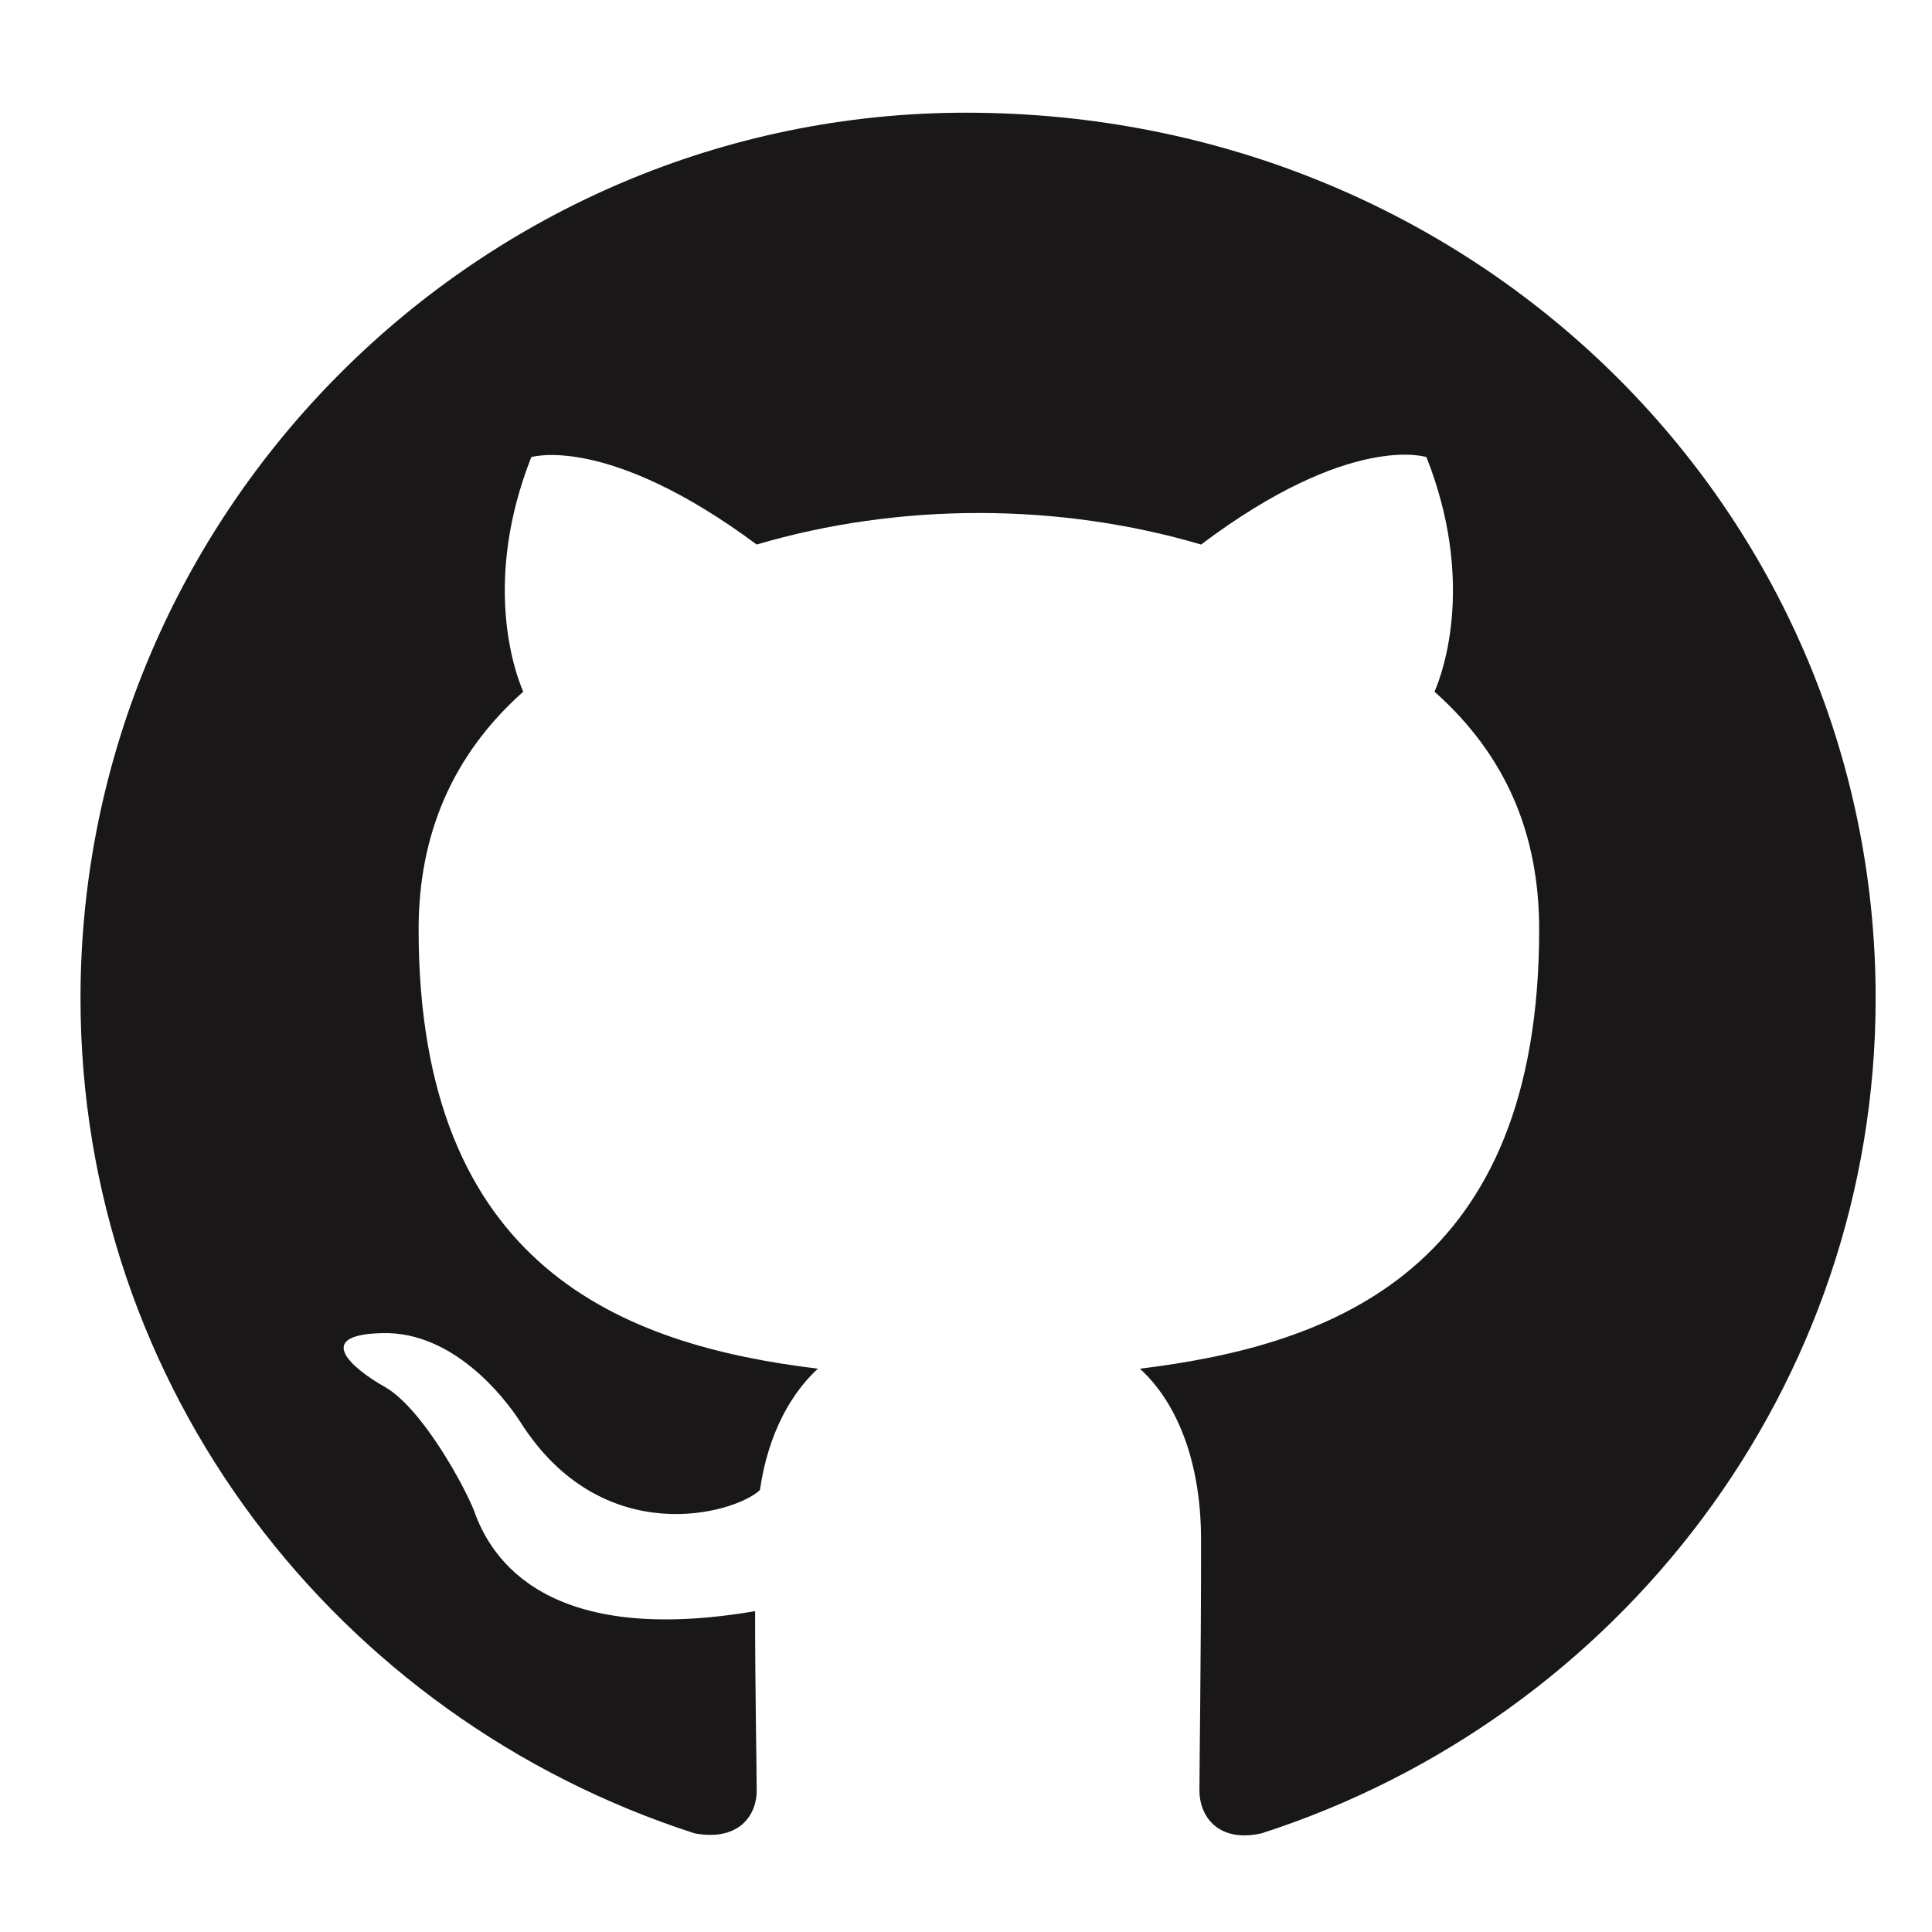 <?xml version="1.0" encoding="UTF-8" standalone="no"?>
<svg viewBox="0 0 100 100" version="1.1" xmlns="http://www.w3.org/2000/svg">
  <path fill-rule="evenodd" clip-rule="evenodd" d="M50 5.833C24.794 5.833 4.167 26.46 4.167 51.666C4.167 71.835 17.438 88.918 35.95 94.893C38.283 95.326 39.167 93.918 39.167 92.693C39.167 91.602 39.083 87.393 39.083 83.393C28.333 85.227 25.417 80.727 24.533 78.185C24.017 76.876 21.833 72.876 19.917 71.785C18.333 70.901 16.083 69.068 19.833 69.001C23.417 68.935 26.042 72.227 26.917 73.576C31.167 80.31 38.033 78.352 39.333 77.126C39.767 74.126 41 72.068 42.333 70.843C32.25 69.618 21.667 65.618 21.667 48.11C21.667 43.193 23.417 39.068 27.083 35.801C26.583 34.66 25 29.993 27.5 23.66C27.5 23.66 31.417 22.435 39.167 28.185C42.833 27.102 46.75 26.552 50.667 26.552C54.583 26.552 58.5 27.102 62.167 28.185C69.917 22.352 73.833 23.66 73.833 23.66C76.333 29.993 74.75 34.66 74.25 35.801C77.917 39.068 79.667 43.11 79.667 48.11C79.667 65.693 69.083 69.618 59 70.843C60.667 72.352 62.167 75.227 62.167 79.727C62.167 86.102 62.083 91.102 62.083 92.693C62.083 93.918 62.967 95.41 65.3 94.893C83.812 88.918 97.083 71.751 97.083 51.666C97.083 26.46 76.456 5.833 50 5.833Z" fill="#191717"/>
</svg>